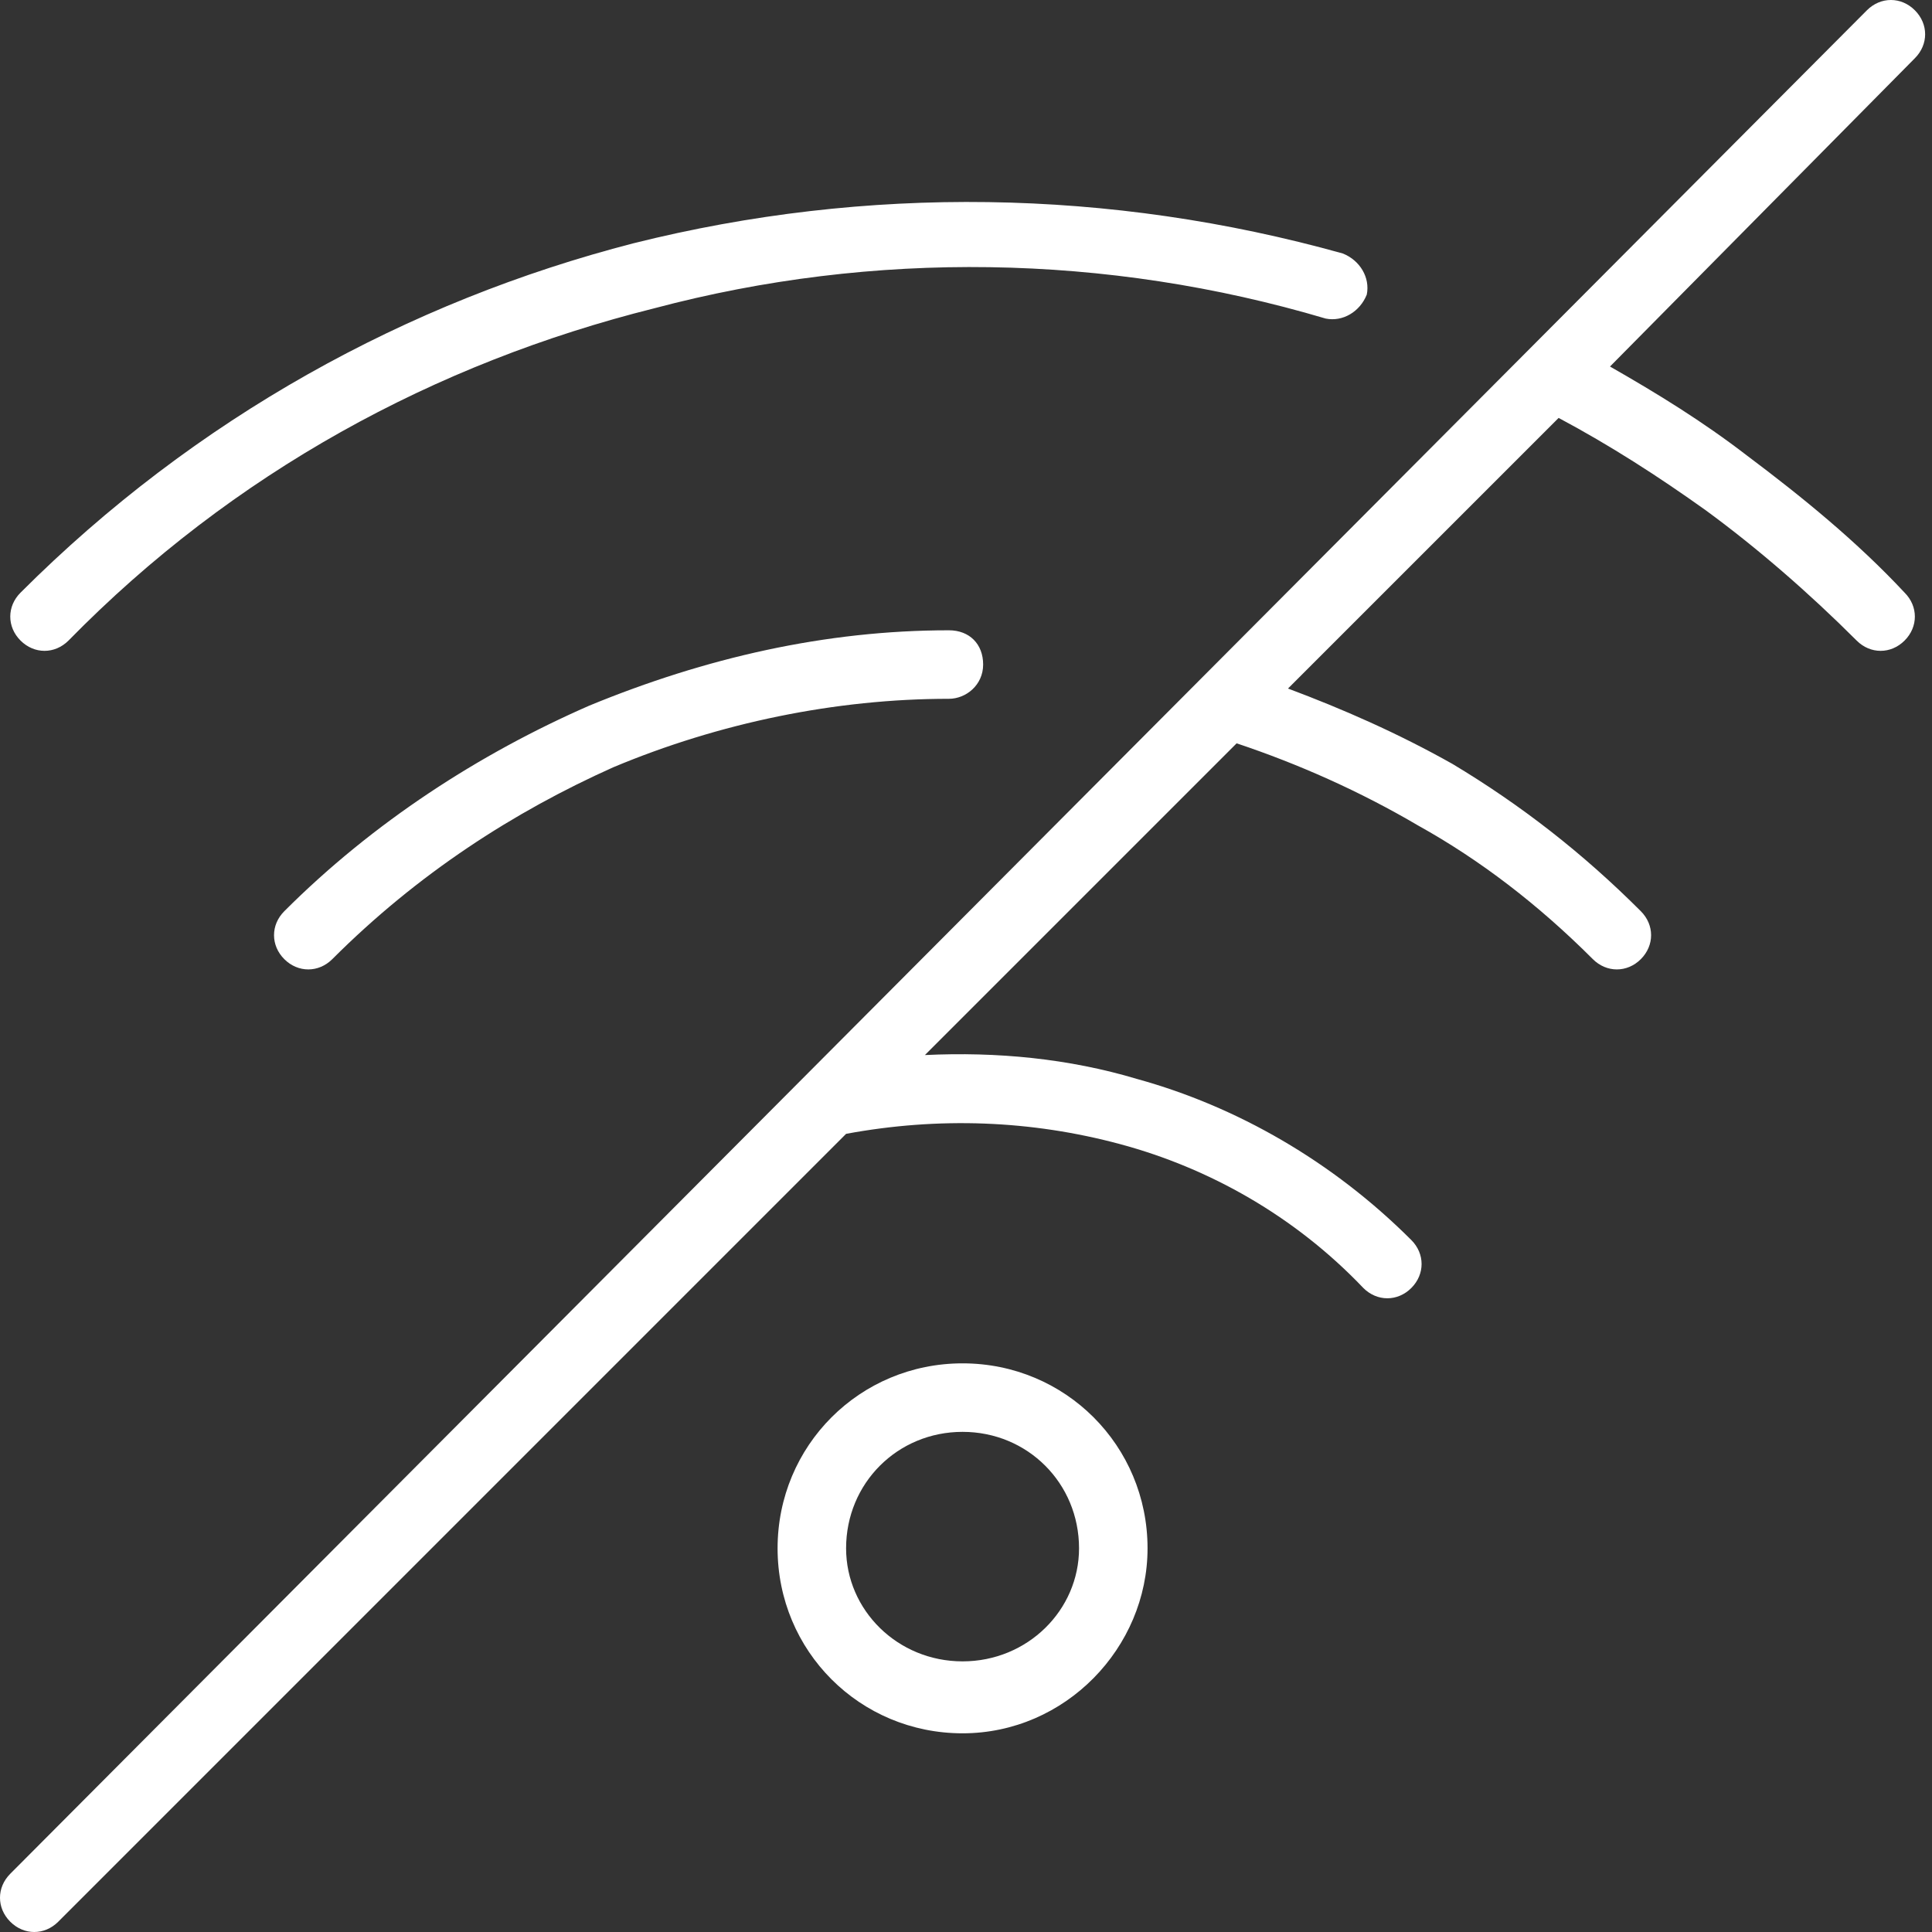 <svg width="63" height="63" viewBox="0 0 63 63" fill="none" xmlns="http://www.w3.org/2000/svg">
<rect x="0" y="0" width="63" height="63" fill="#333333" stroke="none"/>
<g id="Group">
<path id="Vector" d="M10.835 31.277C10.388 31.723 9.718 31.723 9.271 31.277C8.824 30.83 8.824 30.16 9.271 29.713C12.175 26.808 15.638 24.575 19.213 23.011C23.011 21.447 26.92 20.553 30.942 20.553C31.612 20.553 32.059 21 32.059 21.67C32.059 22.34 31.5 22.787 30.942 22.787C27.255 22.787 23.457 23.569 19.995 25.021C16.755 26.473 13.628 28.484 10.835 31.277ZM2.234 20.888C1.787 21.335 1.117 21.335 0.67 20.888C0.223 20.442 0.223 19.771 0.67 19.325C6.367 13.628 13.293 9.83 20.665 7.931C28.261 6.032 36.191 6.144 43.787 8.266C44.346 8.489 44.681 9.048 44.569 9.606C44.346 10.165 43.787 10.5 43.229 10.388C36.08 8.266 28.484 8.154 21.335 10.053C14.186 11.84 7.596 15.415 2.234 20.888ZM52.5 11.952C54.064 12.846 55.516 13.739 56.968 14.856C58.755 16.197 60.543 17.649 62.106 19.325C62.553 19.771 62.553 20.442 62.106 20.888C61.66 21.335 60.989 21.335 60.543 20.888C58.979 19.325 57.303 17.872 55.628 16.644C54.064 15.527 52.5 14.521 50.825 13.628L42 22.452C43.787 23.122 45.575 23.904 47.362 24.91C49.596 26.25 51.606 27.814 53.505 29.713C53.952 30.16 53.952 30.83 53.505 31.277C53.059 31.723 52.388 31.723 51.941 31.277C50.154 29.489 48.255 28.037 46.245 26.92C44.346 25.803 42.335 24.91 40.325 24.239L30.16 34.404C32.505 34.292 34.851 34.516 37.085 35.186C40.325 36.08 43.452 37.867 46.021 40.436C46.468 40.883 46.468 41.553 46.021 42C45.575 42.447 44.904 42.447 44.457 42C42.223 39.654 39.431 38.09 36.527 37.309C33.622 36.527 30.606 36.415 27.59 36.973L1.899 62.665C1.452 63.112 0.782 63.112 0.335 62.665C-0.112 62.218 -0.112 61.548 0.335 61.101L60.878 0.335C61.325 -0.112 61.995 -0.112 62.441 0.335C62.888 0.782 62.888 1.452 62.441 1.899L52.5 11.952ZM31.388 44.457C34.739 44.457 37.42 47.138 37.42 50.489C37.42 53.729 34.739 56.521 31.388 56.521C28.037 56.521 25.356 53.84 25.356 50.489C25.356 47.138 28.037 44.457 31.388 44.457ZM31.388 46.691C29.266 46.691 27.59 48.367 27.59 50.489C27.59 52.5 29.266 54.175 31.388 54.175C33.511 54.175 35.186 52.5 35.186 50.489C35.186 48.367 33.511 46.691 31.388 46.691Z" fill="white"/>
</g>
</svg>
